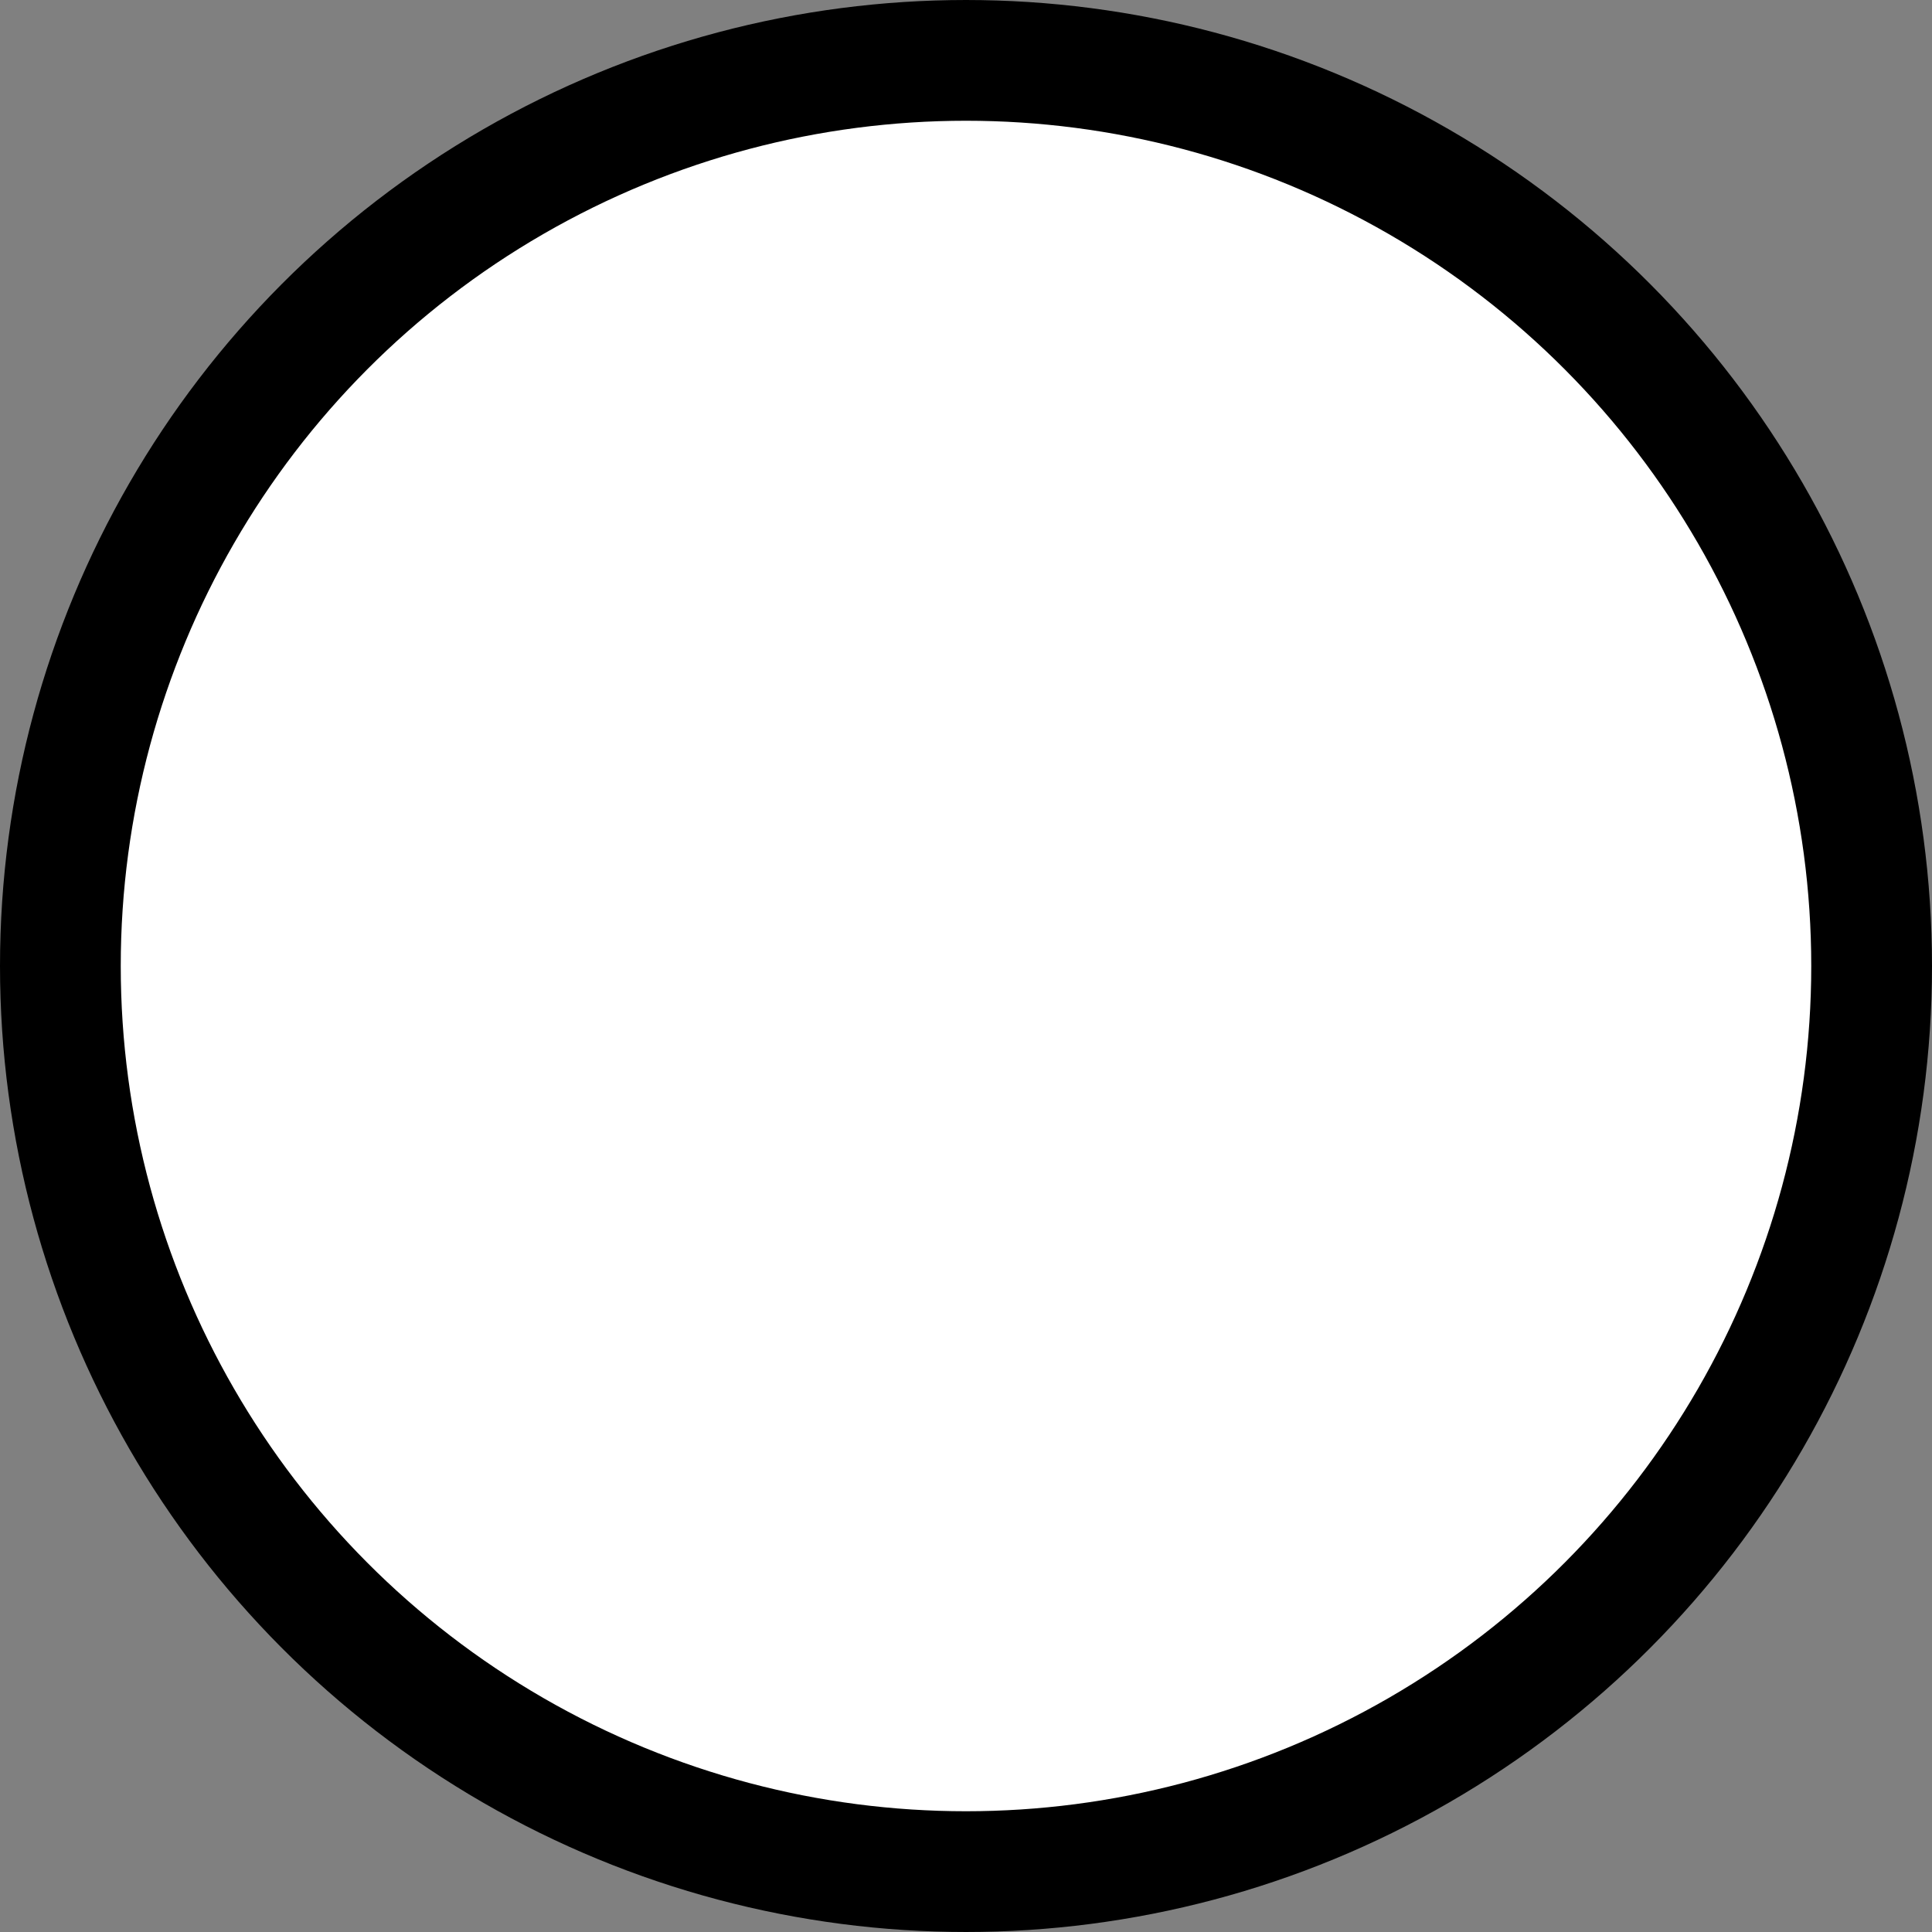 <svg xmlns="http://www.w3.org/2000/svg" version="1.1" width="64" height="64" viewBox="0 0 64 64">
    <rect x="0" y="0" width="64" height="64" fill="#808080" stroke="none"/>
    <circle cx="32" cy="32" r="30" fill="white" stroke="black" stroke-width="4" />
</svg>
